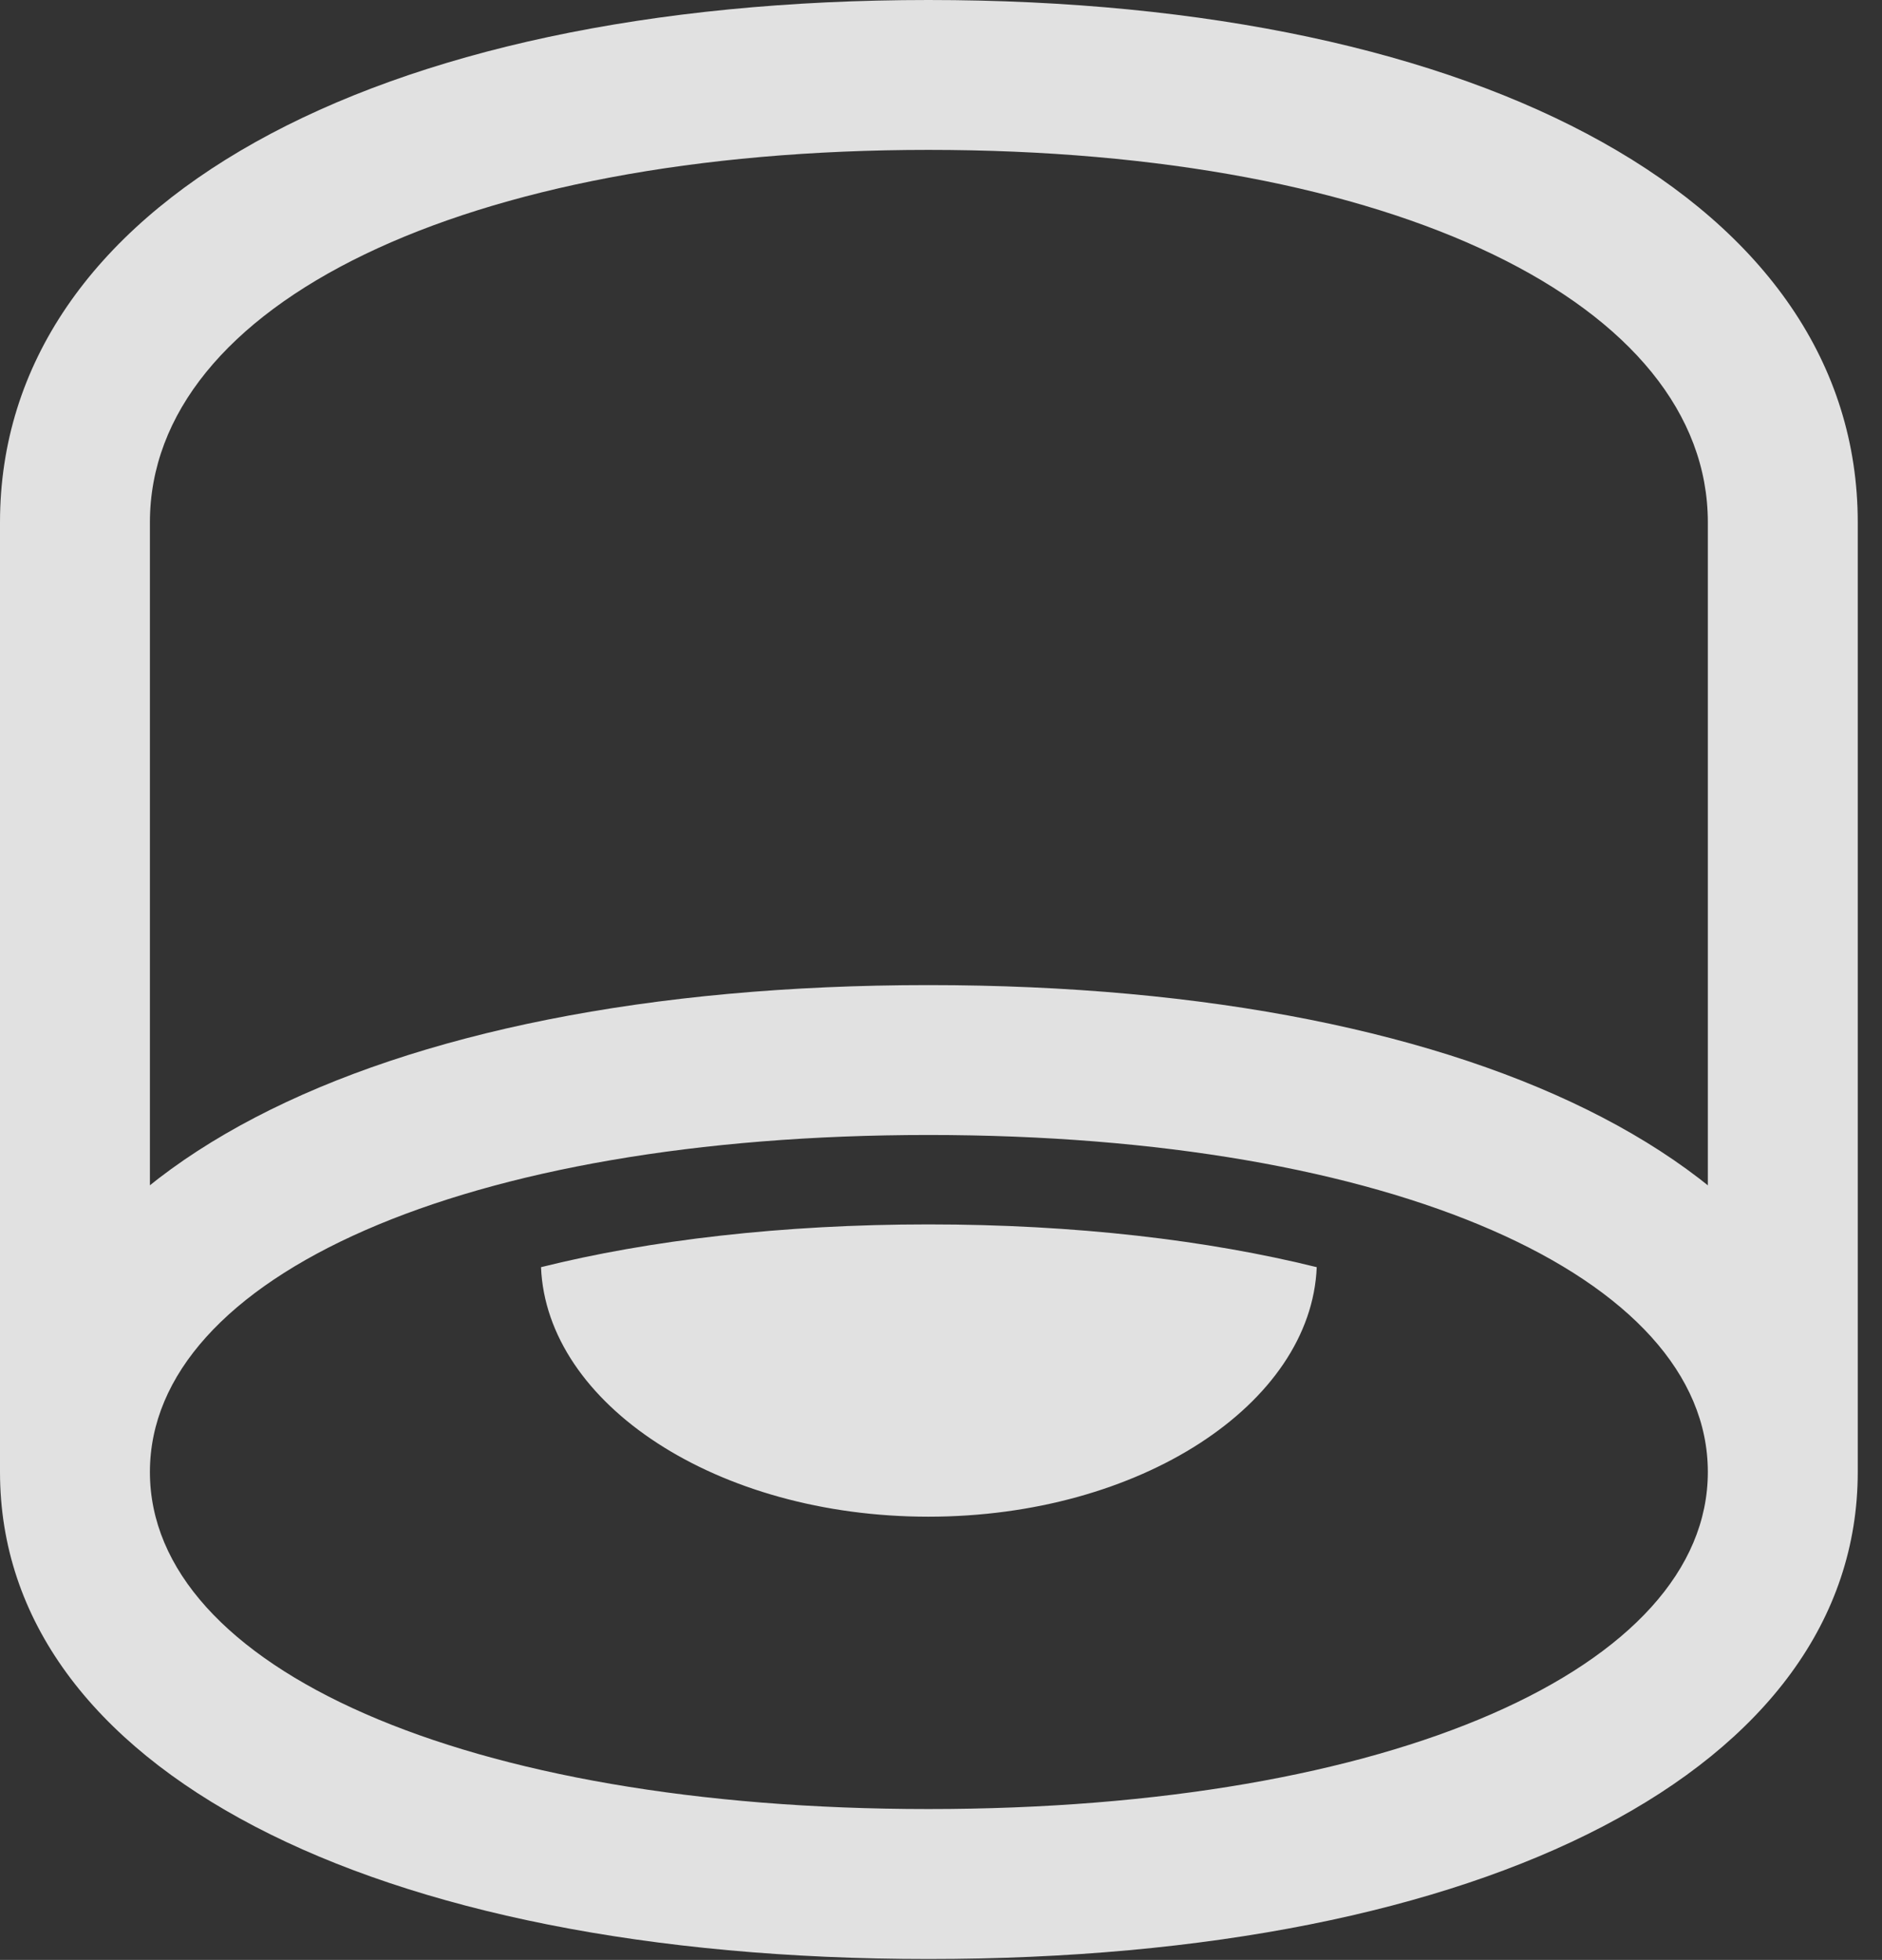 <?xml version="1.0" encoding="UTF-8"?>
<!--Generator: Apple Native CoreSVG 326-->
<!DOCTYPE svg
PUBLIC "-//W3C//DTD SVG 1.1//EN"
       "http://www.w3.org/Graphics/SVG/1.1/DTD/svg11.dtd">
<svg version="1.1" xmlns="http://www.w3.org/2000/svg" xmlns:xlink="http://www.w3.org/1999/xlink" viewBox="0 0 27.631 28.779">
 <rect x="0" y="0" width="27.631" height="28.779" fill="#333333" stroke="none"/>
 <g>
  <rect height="28.779" opacity="0" width="27.631" x="0" y="0"/>
  <path d="M13.631 28.766C21.834 28.766 27.275 25.963 27.275 21.615L27.275 7.67C27.275 3.008 21.82 0 13.631 0C5.455 0 0 3.008 0 7.67L0 21.615C0 25.963 5.441 28.766 13.631 28.766ZM13.631 26.564C6.822 26.564 2.201 24.486 2.201 21.615L2.201 7.67C2.201 4.471 6.795 2.201 13.631 2.201C20.48 2.201 25.074 4.471 25.074 7.67L25.074 21.615C25.074 24.486 20.439 26.564 13.631 26.564ZM13.631 16.666C20.439 16.666 25.074 18.744 25.074 21.615L27.275 21.615C27.275 17.268 21.834 14.465 13.631 14.465C5.441 14.465 0 17.268 0 21.615L2.201 21.615C2.201 18.744 6.822 16.666 13.631 16.666ZM13.631 22.271C16.734 22.271 19.25 20.617 19.332 18.607C17.732 18.211 15.791 17.979 13.631 17.979C11.484 17.979 9.529 18.211 7.943 18.607C8.025 20.617 10.527 22.271 13.631 22.271Z" fill="white" fill-opacity="0.85"/>
 </g>
</svg>
